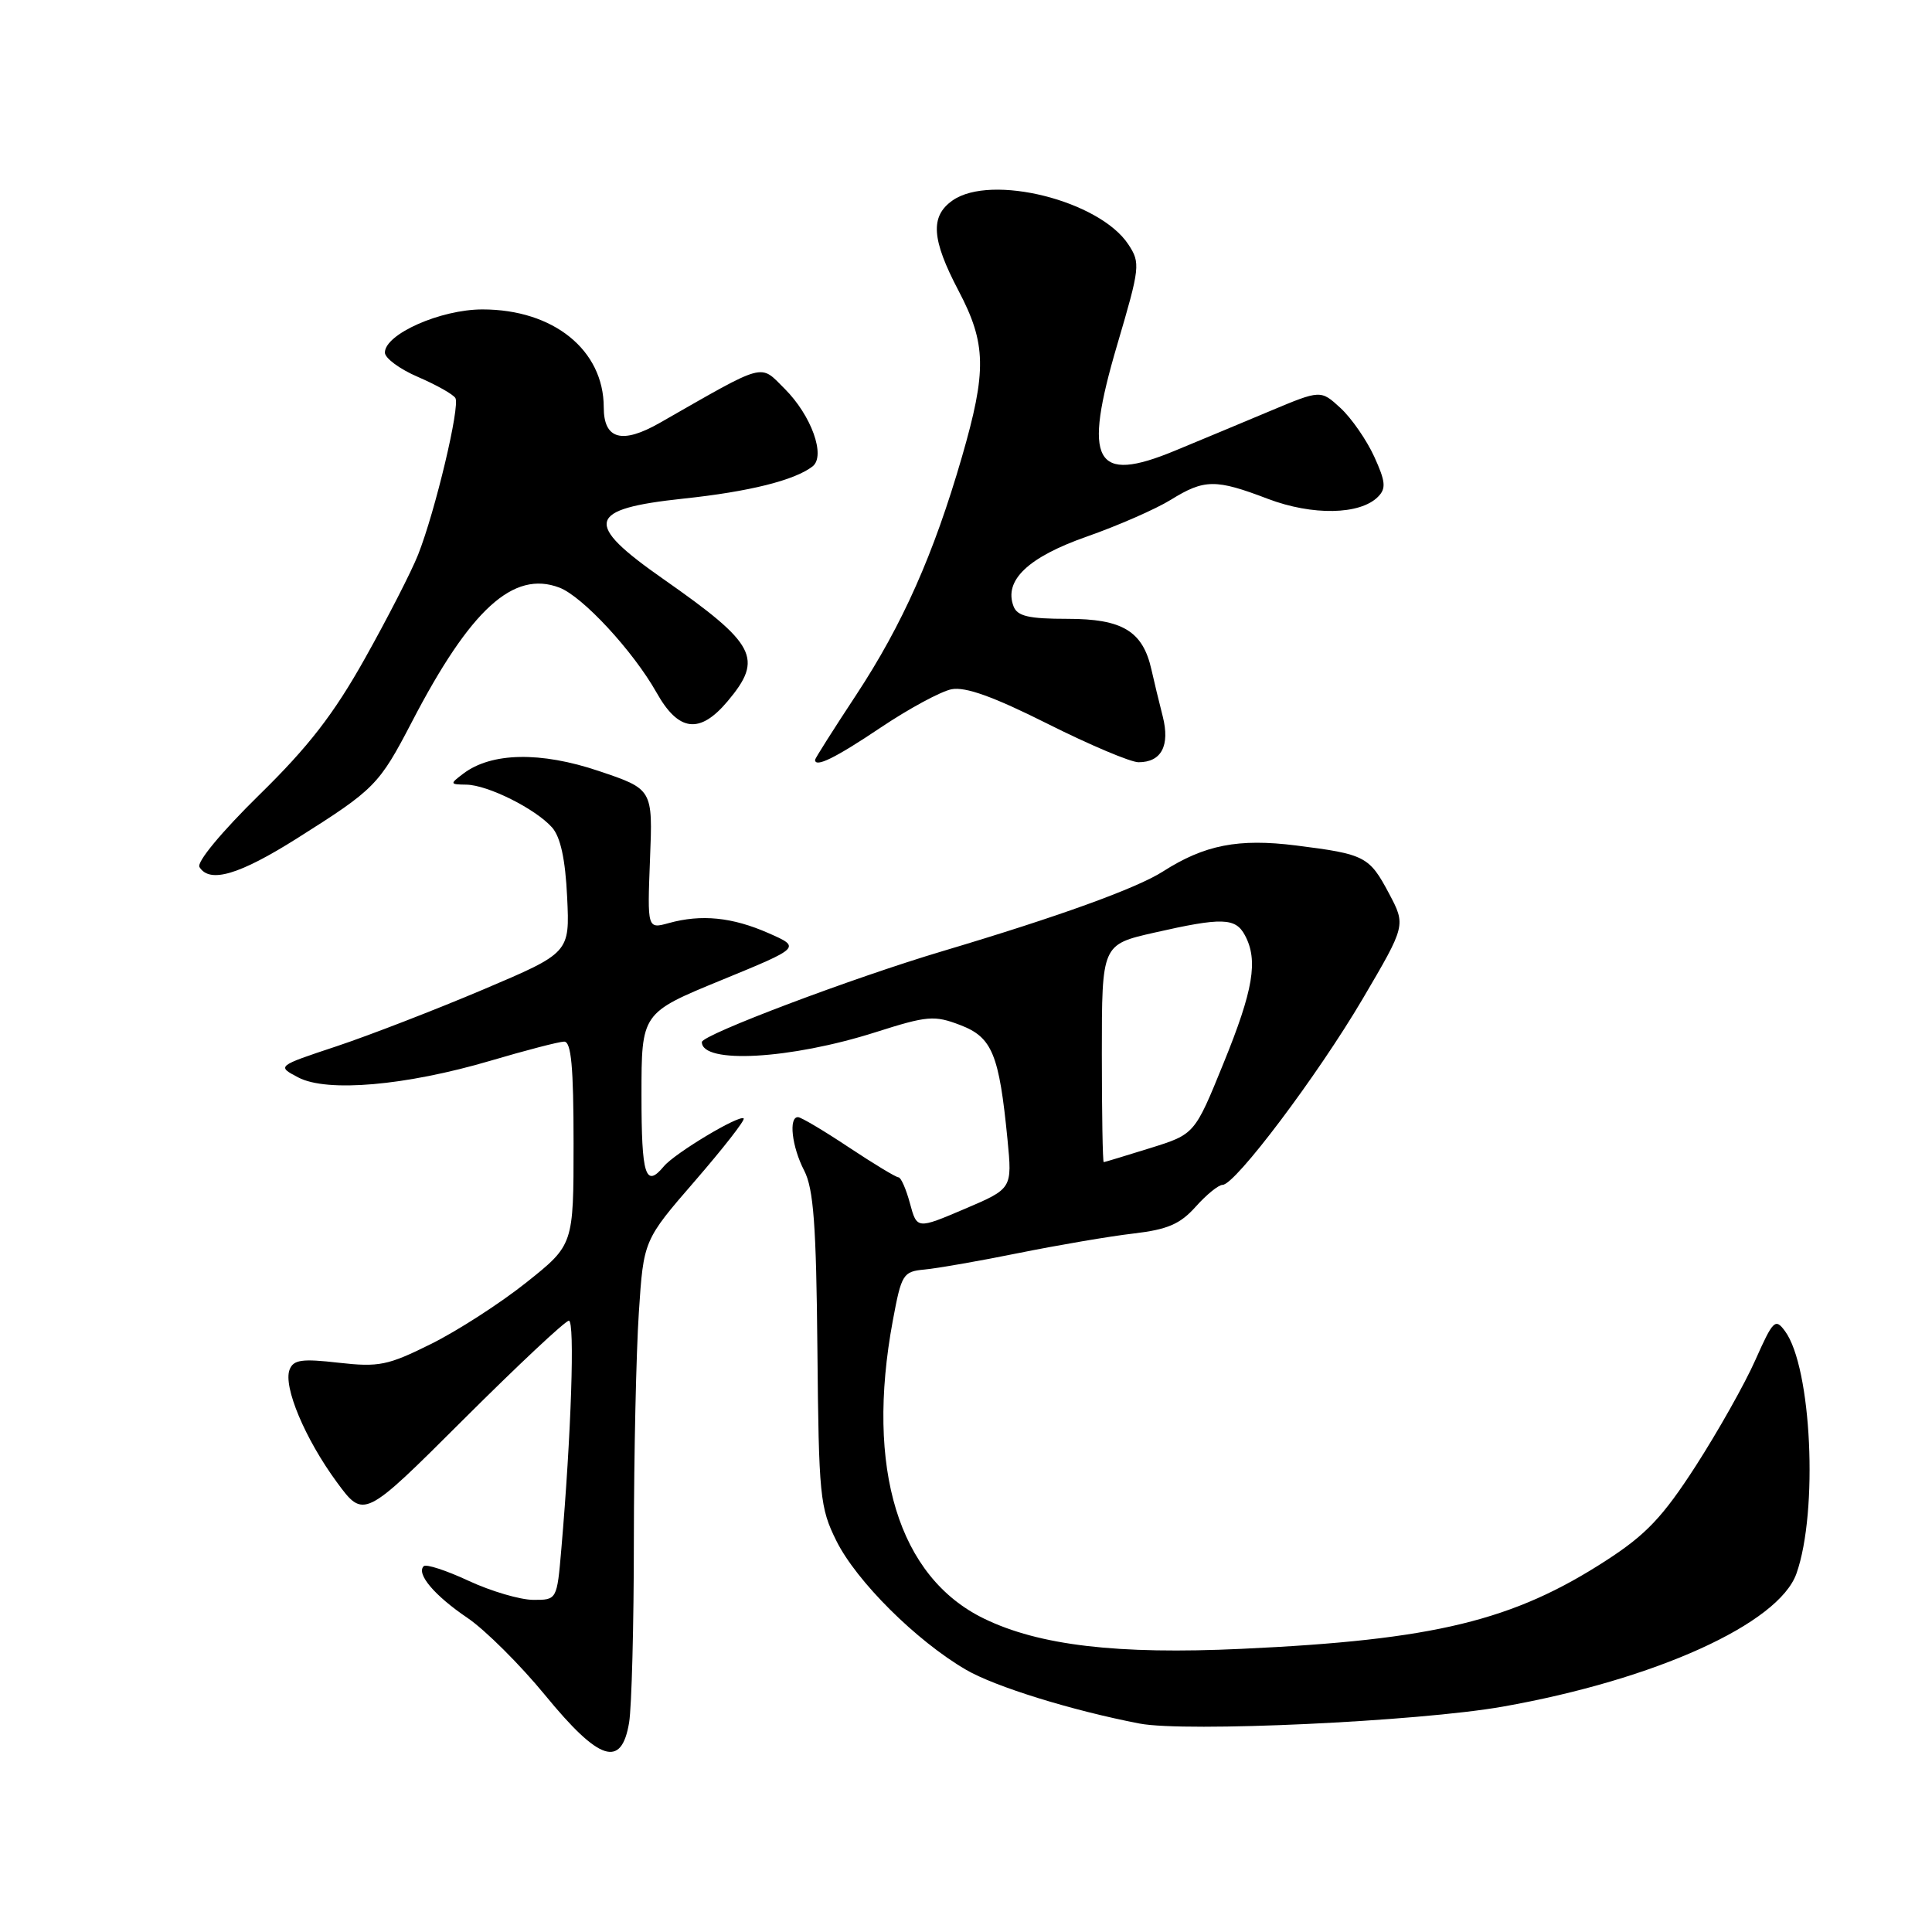 <?xml version="1.0" encoding="UTF-8" standalone="no"?>
<!DOCTYPE svg PUBLIC "-//W3C//DTD SVG 1.1//EN" "http://www.w3.org/Graphics/SVG/1.1/DTD/svg11.dtd" >
<svg xmlns="http://www.w3.org/2000/svg" xmlns:xlink="http://www.w3.org/1999/xlink" version="1.1" viewBox="0 0 256 256">
 <g >
 <path fill="currentColor"
d=" M 83.36 228.25 C 83.70 226.19 83.99 215.28 83.99 204.00 C 84.00 192.72 84.30 179.19 84.65 173.92 C 85.28 164.33 85.28 164.33 92.10 156.46 C 95.85 152.13 98.75 148.41 98.54 148.20 C 97.99 147.66 89.40 152.81 87.96 154.55 C 85.53 157.47 85.00 155.78 85.00 145.11 C 85.00 134.22 85.00 134.22 95.57 129.88 C 106.14 125.54 106.14 125.54 101.82 123.64 C 97.02 121.53 92.94 121.12 88.63 122.31 C 85.77 123.10 85.77 123.10 86.13 113.83 C 86.50 104.57 86.50 104.57 79.34 102.16 C 71.63 99.56 65.11 99.69 61.39 102.51 C 59.58 103.88 59.59 103.94 61.79 103.97 C 64.63 104.01 70.94 107.16 73.15 109.64 C 74.27 110.91 74.91 113.84 75.15 118.88 C 75.50 126.25 75.50 126.25 64.00 131.13 C 57.67 133.81 48.94 137.19 44.59 138.64 C 36.67 141.27 36.67 141.27 39.53 142.77 C 43.34 144.77 53.76 143.86 65.00 140.55 C 69.67 139.17 74.06 138.03 74.75 138.02 C 75.69 138.01 76.00 141.35 76.00 151.48 C 76.00 164.95 76.00 164.95 69.75 169.93 C 66.31 172.67 60.64 176.33 57.14 178.07 C 51.39 180.93 50.21 181.17 44.88 180.57 C 40.00 180.01 38.87 180.17 38.37 181.49 C 37.51 183.73 40.41 190.64 44.62 196.38 C 48.21 201.26 48.21 201.26 61.37 188.13 C 68.61 180.91 74.91 175.00 75.38 175.00 C 76.19 175.00 75.69 190.09 74.38 205.25 C 73.80 212.00 73.80 212.00 70.65 211.99 C 68.92 211.98 65.07 210.85 62.10 209.47 C 59.14 208.09 56.45 207.21 56.14 207.53 C 55.13 208.54 57.58 211.43 61.94 214.38 C 64.27 215.96 68.91 220.57 72.24 224.63 C 79.41 233.38 82.35 234.33 83.36 228.25 Z  M 199.11 226.14 C 219.34 222.56 235.69 215.15 238.04 208.50 C 240.95 200.28 240.05 181.15 236.52 176.38 C 235.24 174.64 234.95 174.92 232.59 180.22 C 231.20 183.36 227.64 189.67 224.70 194.24 C 220.35 200.98 218.13 203.33 212.92 206.71 C 200.53 214.76 190.10 217.30 164.50 218.48 C 148.05 219.25 137.69 218.03 130.38 214.47 C 119.06 208.97 114.66 194.59 118.30 175.00 C 119.45 168.82 119.65 168.49 122.50 168.22 C 124.15 168.07 129.78 167.09 135.00 166.03 C 140.22 164.98 147.06 163.81 150.18 163.45 C 154.71 162.92 156.38 162.20 158.44 159.89 C 159.86 158.30 161.46 157.00 162.00 157.00 C 163.67 157.00 174.57 142.53 180.57 132.34 C 186.29 122.61 186.29 122.61 184.04 118.37 C 181.44 113.48 180.87 113.18 171.74 112.03 C 164.09 111.07 159.61 111.95 154.09 115.48 C 150.59 117.72 140.20 121.47 125.00 126.00 C 113.02 129.56 93.00 137.12 93.00 138.08 C 93.00 141.02 104.75 140.36 116.00 136.78 C 122.91 134.58 123.80 134.51 127.25 135.83 C 131.48 137.45 132.39 139.68 133.50 151.00 C 134.13 157.50 134.13 157.50 127.82 160.19 C 121.50 162.88 121.50 162.88 120.57 159.44 C 120.06 157.55 119.38 156.00 119.05 156.00 C 118.72 156.00 115.77 154.21 112.48 152.03 C 109.19 149.84 106.16 148.04 105.75 148.03 C 104.47 147.98 104.92 151.95 106.56 155.11 C 107.80 157.52 108.16 162.31 108.31 178.81 C 108.49 198.25 108.64 199.78 110.83 204.18 C 113.49 209.53 121.42 217.42 128.00 221.25 C 131.85 223.50 142.07 226.66 151.00 228.38 C 157.10 229.55 187.92 228.11 199.11 226.14 Z  M 39.37 111.08 C 49.68 104.57 50.22 104.02 54.57 95.67 C 62.34 80.71 68.02 75.54 74.12 77.86 C 77.20 79.03 83.90 86.28 86.99 91.76 C 89.91 96.97 92.72 97.31 96.41 92.92 C 101.20 87.23 100.20 85.34 87.87 76.71 C 77.26 69.29 77.73 67.44 90.55 66.07 C 99.27 65.15 105.30 63.64 107.67 61.80 C 109.44 60.42 107.52 55.06 103.98 51.52 C 100.62 48.18 101.68 47.89 87.43 56.03 C 82.42 58.89 80.00 58.22 80.00 53.98 C 80.00 46.38 73.33 41.00 63.93 41.00 C 58.38 41.00 51.00 44.27 51.00 46.72 C 51.00 47.46 52.98 48.92 55.39 49.95 C 57.80 50.99 60.03 52.24 60.34 52.74 C 60.99 53.80 57.69 67.69 55.40 73.50 C 54.53 75.70 51.37 81.87 48.37 87.22 C 44.22 94.63 40.89 98.93 34.33 105.35 C 29.38 110.21 26.03 114.24 26.43 114.89 C 27.78 117.08 31.70 115.92 39.37 111.08 Z  M 116.66 96.43 C 120.41 93.91 124.65 91.62 126.08 91.33 C 127.91 90.97 131.63 92.30 138.82 95.91 C 144.40 98.71 149.82 101.00 150.86 101.00 C 153.89 101.00 155.05 98.81 154.07 94.93 C 153.59 93.05 152.91 90.25 152.57 88.72 C 151.43 83.63 148.73 82.00 141.47 82.00 C 136.31 82.00 134.80 81.65 134.30 80.34 C 132.99 76.91 136.22 73.83 144.01 71.10 C 148.14 69.65 153.14 67.46 155.13 66.23 C 159.59 63.47 161.08 63.46 168.00 66.10 C 173.90 68.34 180.21 68.23 182.59 65.83 C 183.69 64.73 183.60 63.81 182.09 60.50 C 181.08 58.30 179.08 55.41 177.63 54.07 C 175.00 51.65 175.00 51.65 168.25 54.48 C 164.54 56.04 158.90 58.39 155.71 59.71 C 145.01 64.15 143.44 61.27 148.04 45.67 C 151.06 35.43 151.13 34.84 149.52 32.40 C 145.71 26.58 131.33 22.98 126.22 26.56 C 123.23 28.66 123.43 31.70 127.00 38.50 C 130.70 45.53 130.77 49.12 127.45 60.58 C 123.71 73.47 119.60 82.73 113.45 92.08 C 110.45 96.63 108.00 100.50 108.00 100.68 C 108.00 101.76 110.67 100.45 116.66 96.43 Z  M 146.00 139.58 C 146.00 125.16 146.00 125.16 152.95 123.58 C 161.93 121.54 163.71 121.59 164.96 123.93 C 166.74 127.25 166.08 131.17 162.12 140.89 C 158.30 150.29 158.30 150.29 152.40 152.13 C 149.16 153.14 146.39 153.98 146.25 153.99 C 146.11 153.99 146.00 147.51 146.00 139.58 Z "/>
</g>
</svg>
